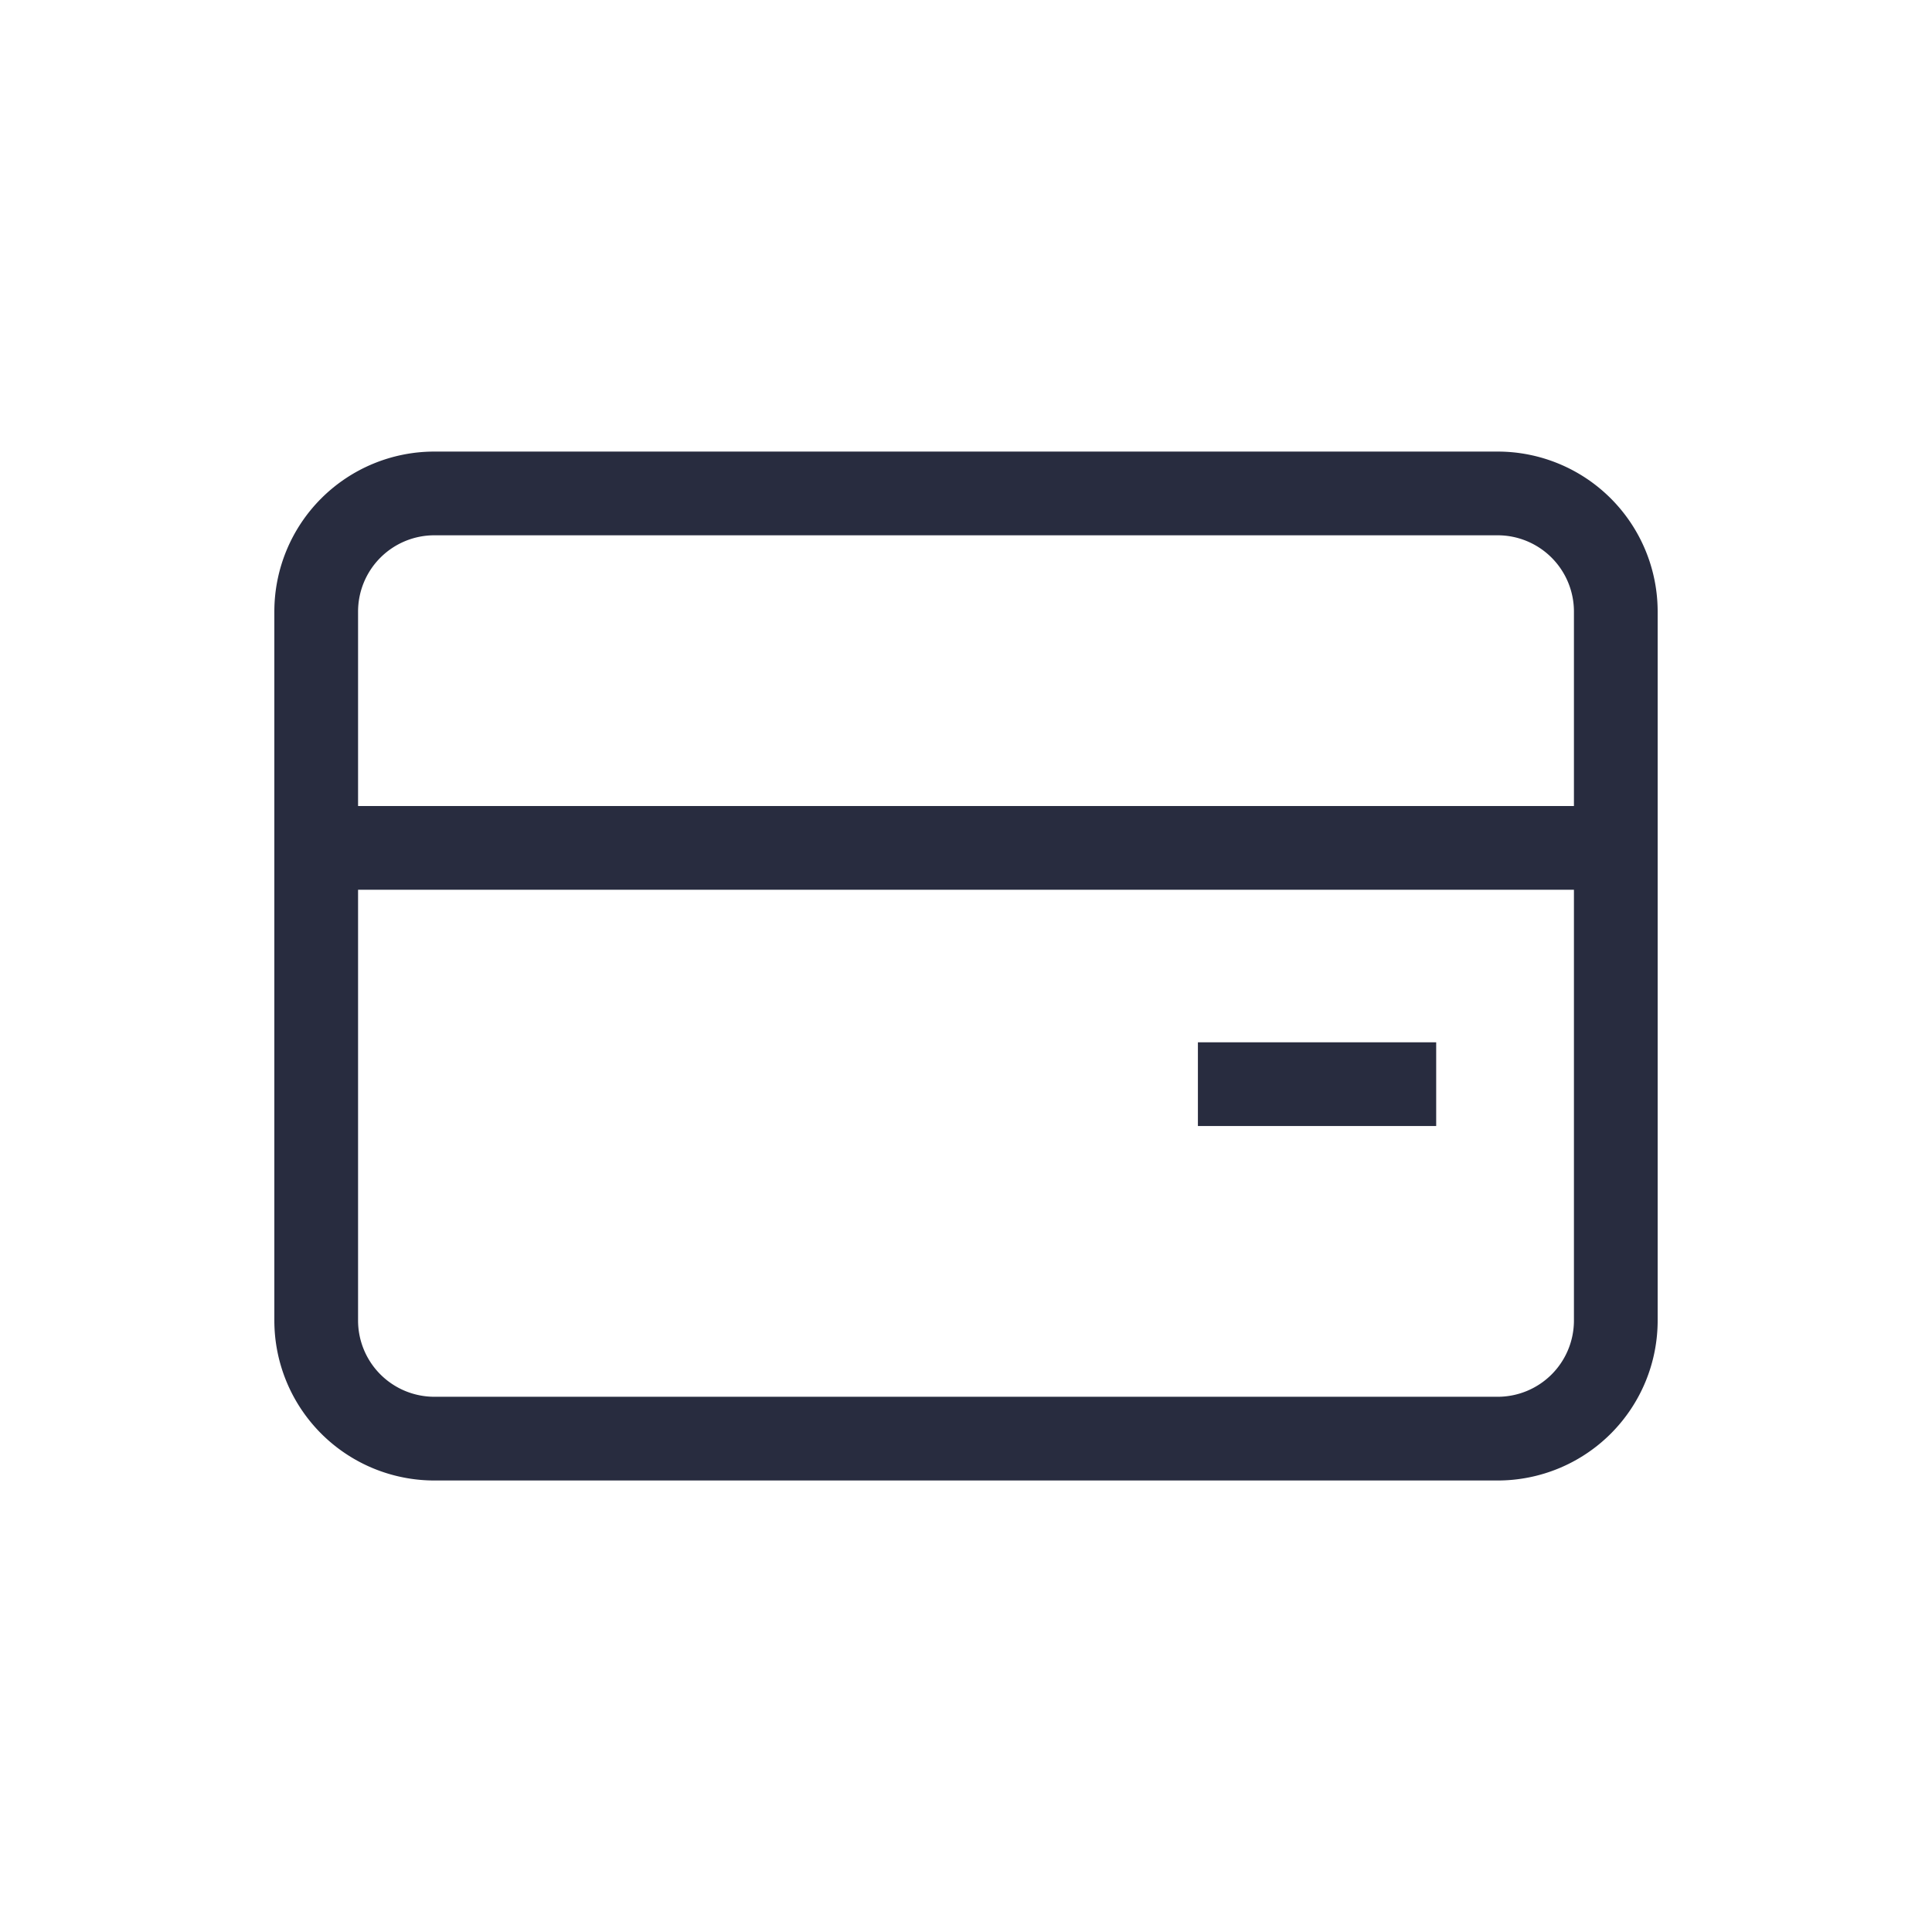 <svg xmlns="http://www.w3.org/2000/svg" xmlns:xlink="http://www.w3.org/1999/xlink" width="30" height="30" viewBox="0 0 30 30">
  <defs>
    <clipPath id="clip-path">
      <rect id="Rectangle_15012" data-name="Rectangle 15012" width="30" height="30" transform="translate(46 172)" fill="#fff" stroke="#707070" stroke-width="1"/>
    </clipPath>
  </defs>
  <g id="Mask_Group_4591" data-name="Mask Group 4591" transform="translate(-46 -172)" clip-path="url(#clip-path)">
    <g id="fi_credit-card_1_" data-name="fi_credit-card (1)" transform="translate(49.91 175.662)">
      <path id="Path_41389" data-name="Path 41389" d="M19.345,4H2.835A1.835,1.835,0,0,0,1,5.835V16.842a1.835,1.835,0,0,0,1.835,1.835H19.345a1.834,1.834,0,0,0,1.835-1.835V5.835A1.835,1.835,0,0,0,19.345,4Z" fill="none" stroke="#282c3f" stroke-linecap="round" stroke-linejoin="round" stroke-width="1.3"/>
      <path id="Path_41390" data-name="Path 41390" d="M1,10H21.18" transform="translate(0 -0.496)" fill="none" stroke="#282c3f" stroke-linecap="round" stroke-linejoin="round" stroke-width="1.3"/>
      <path id="Path_41391" data-name="Path 41391" d="M1,10H4.7" transform="translate(13.691 3.173)" fill="none" stroke="#282c3f" stroke-linejoin="round" stroke-width="1.3"/>
    </g>
  </g>
</svg>
